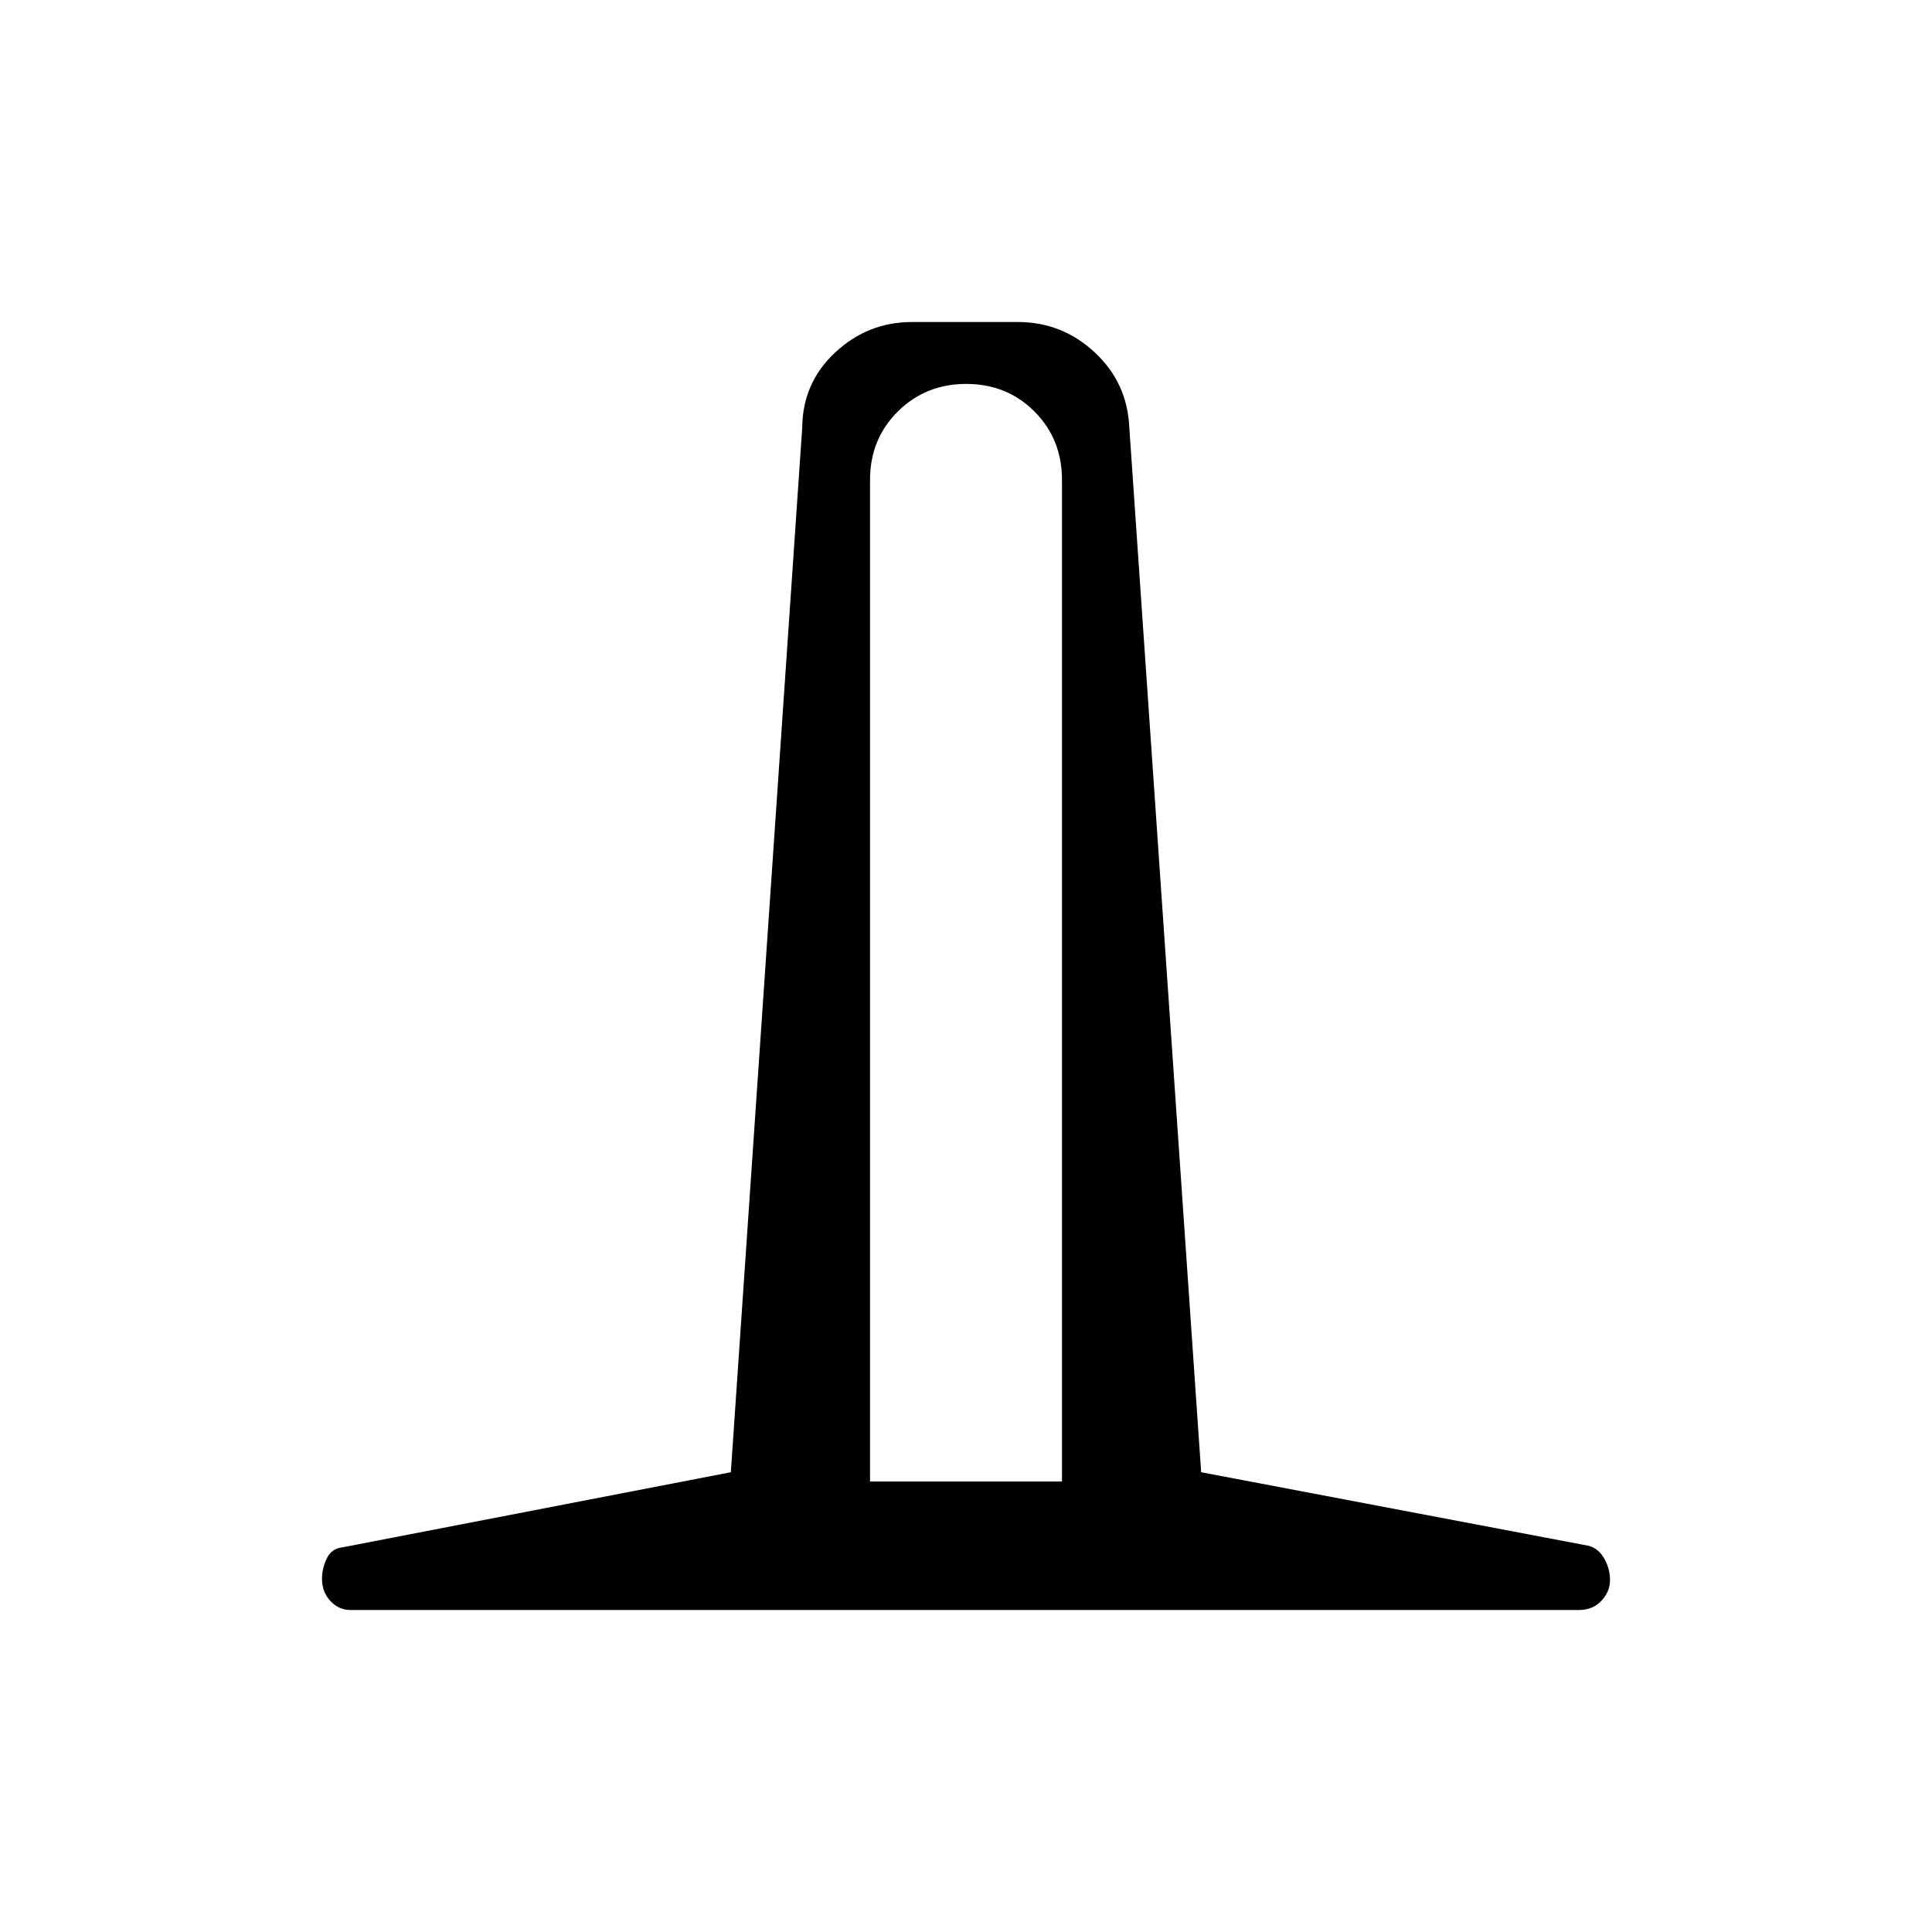 <svg xmlns="http://www.w3.org/2000/svg" width="48" height="48" viewBox="0 -960 960 960"><path d="M174.15-160q-5.84 0-10-4.5Q160-169 160-175.46q0-5.23 2.39-10.18 2.4-4.95 7.84-5.51l192.92-37.31 35.47-519.08q.19-22.28 16.42-37.37Q431.26-800 453.23-800h52.54q21.97 0 38.19 15.09 16.23 15.09 17.19 37.37l35.7 519.08 192.46 36.54q4.84 1.23 7.77 6.25 2.92 5.03 2.92 10.78 0 5.81-4.3 10.35T784.62-160H174.15Zm258.16-63.85h95.38v-497.69q0-20.27-13.67-33.98-13.67-13.71-33.89-13.71-20.21 0-34.01 13.71-13.81 13.71-13.81 33.98v497.69Z"/></svg>